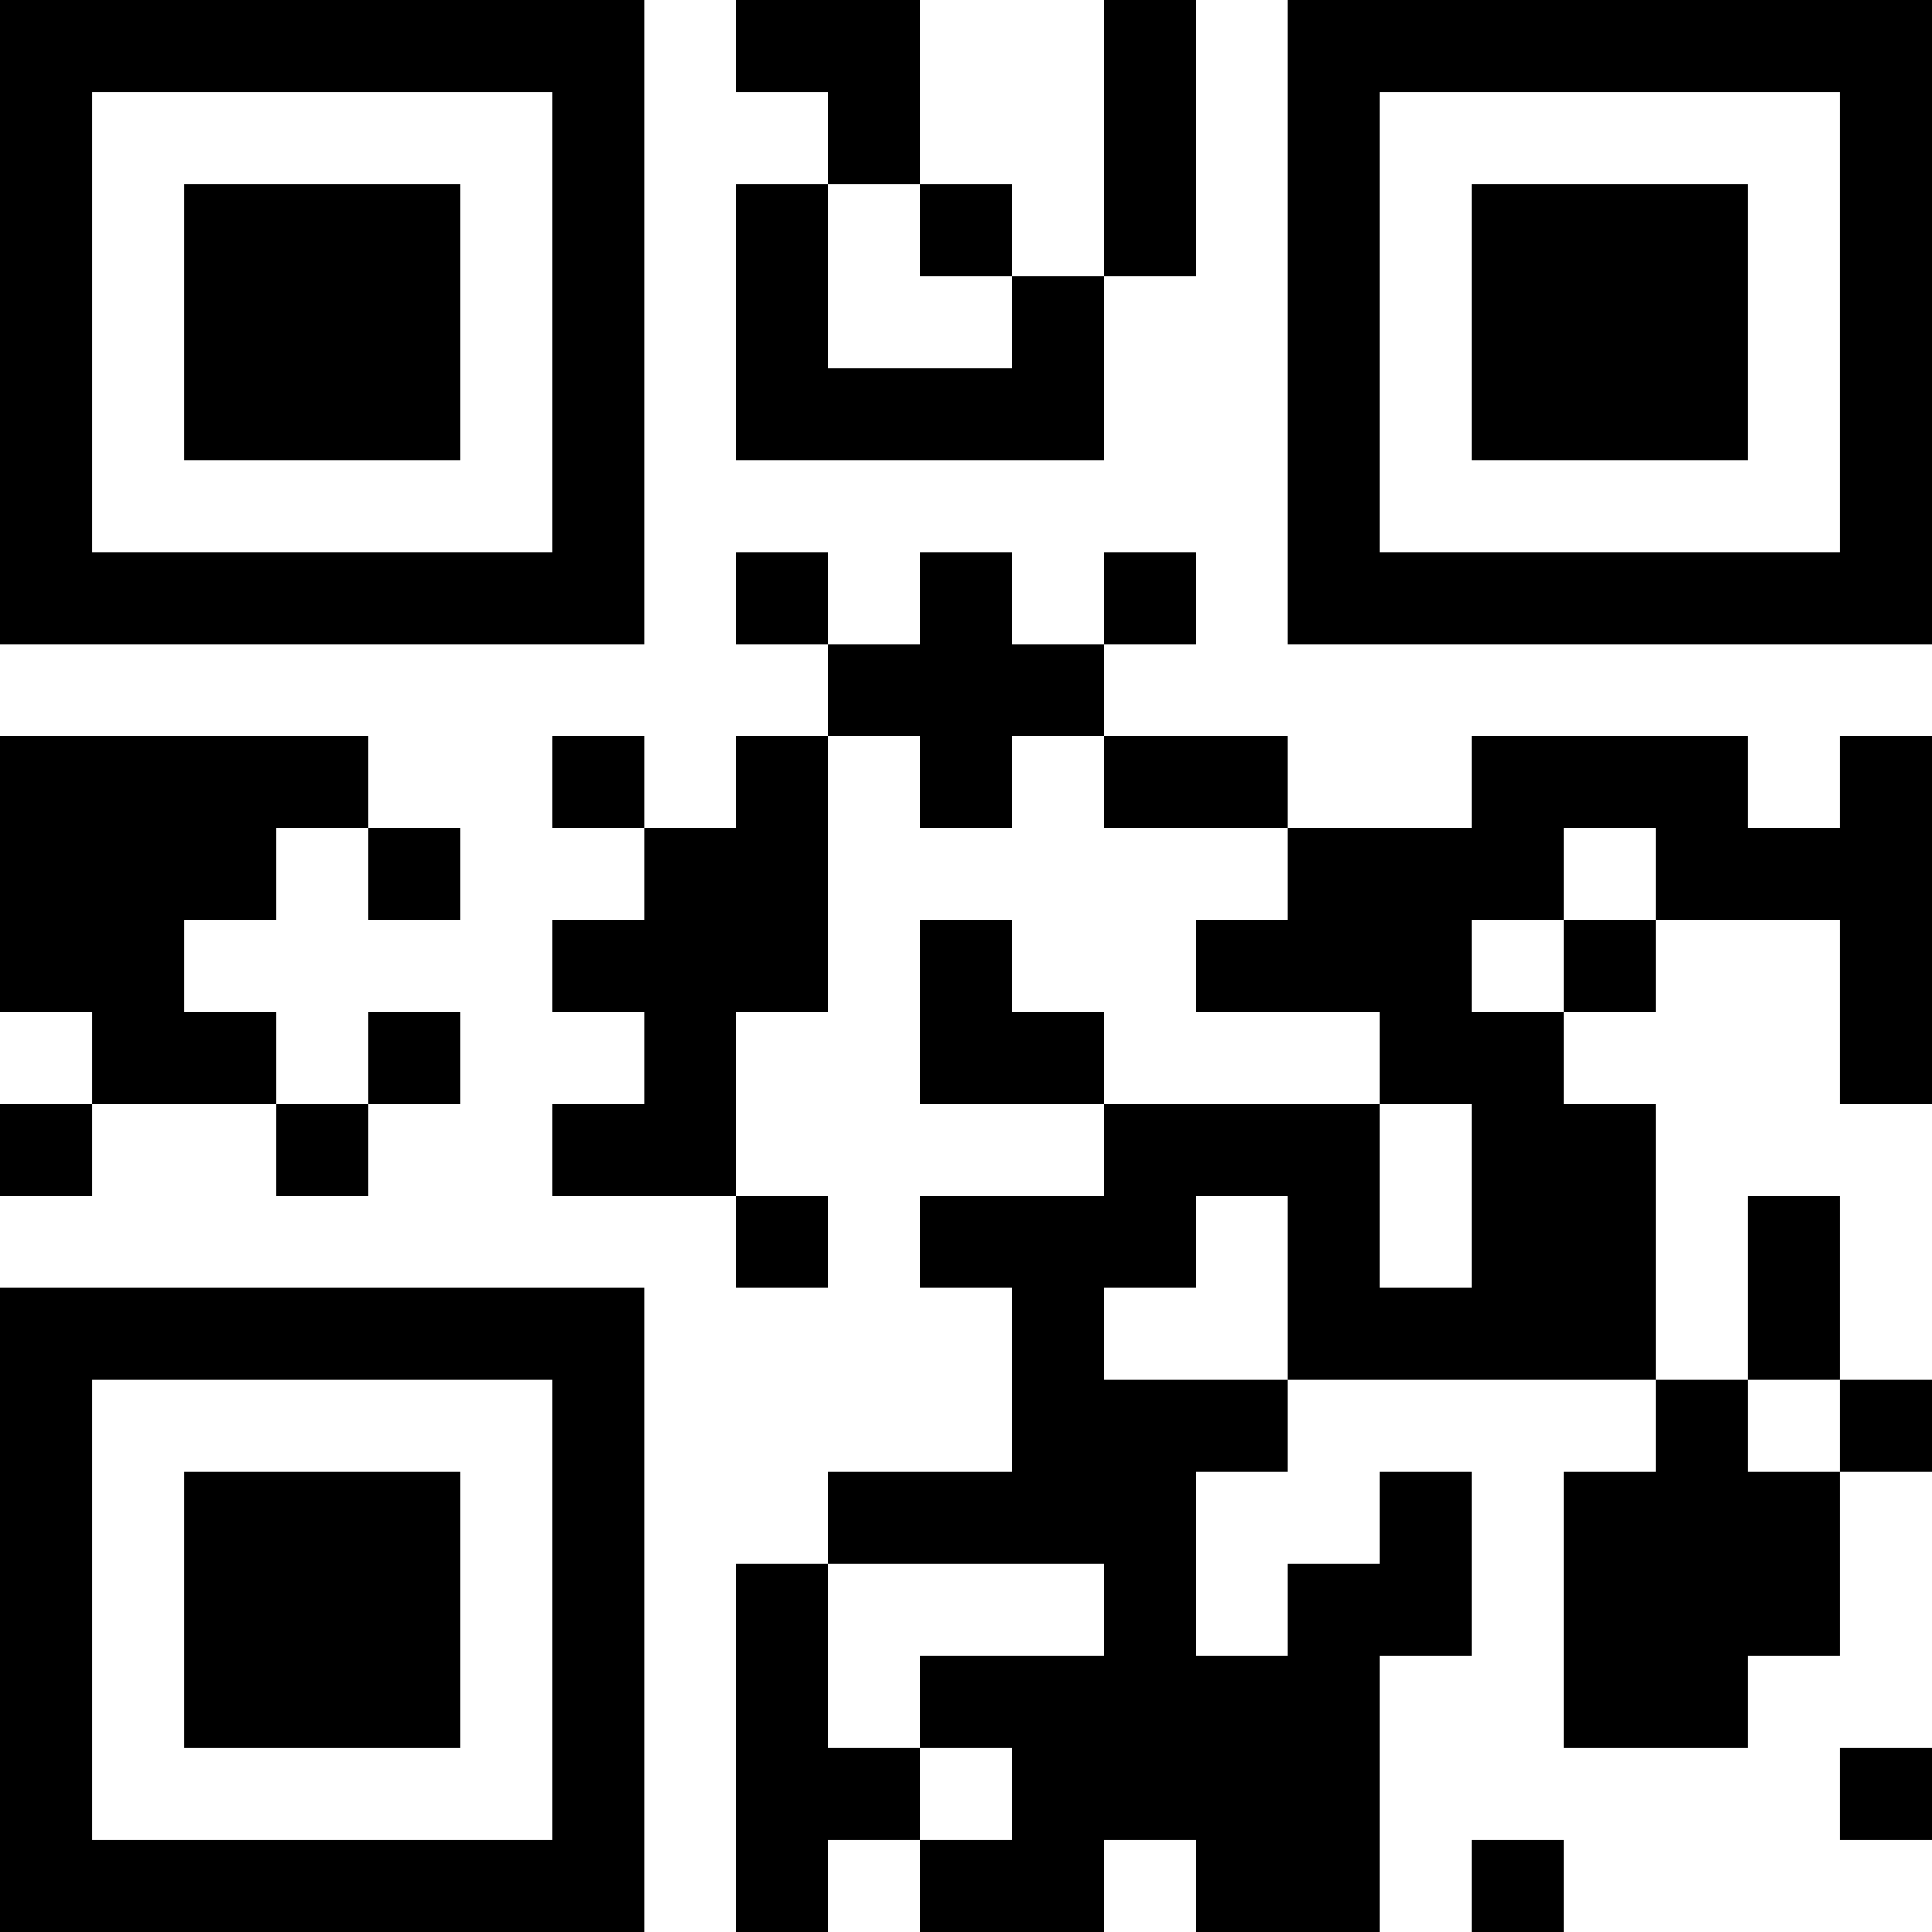 <?xml version="1.0" encoding="UTF-8"?>
<svg xmlns="http://www.w3.org/2000/svg" version="1.1" width="512" height="512" viewBox="0 0 512 512"><rect x="0" y="0" width="512" height="512" fill="#ffffff"/><g transform="scale(24.381)"><g transform="translate(0,0)"><path fill-rule="evenodd" d="M8 0L8 1L9 1L9 2L8 2L8 5L12 5L12 3L13 3L13 0L12 0L12 3L11 3L11 2L10 2L10 0ZM9 2L9 4L11 4L11 3L10 3L10 2ZM8 6L8 7L9 7L9 8L8 8L8 9L7 9L7 8L6 8L6 9L7 9L7 10L6 10L6 11L7 11L7 12L6 12L6 13L8 13L8 14L9 14L9 13L8 13L8 11L9 11L9 8L10 8L10 9L11 9L11 8L12 8L12 9L14 9L14 10L13 10L13 11L15 11L15 12L12 12L12 11L11 11L11 10L10 10L10 12L12 12L12 13L10 13L10 14L11 14L11 16L9 16L9 17L8 17L8 21L9 21L9 20L10 20L10 21L12 21L12 20L13 20L13 21L15 21L15 18L16 18L16 16L15 16L15 17L14 17L14 18L13 18L13 16L14 16L14 15L18 15L18 16L17 16L17 19L19 19L19 18L20 18L20 16L21 16L21 15L20 15L20 13L19 13L19 15L18 15L18 12L17 12L17 11L18 11L18 10L20 10L20 12L21 12L21 8L20 8L20 9L19 9L19 8L16 8L16 9L14 9L14 8L12 8L12 7L13 7L13 6L12 6L12 7L11 7L11 6L10 6L10 7L9 7L9 6ZM0 8L0 11L1 11L1 12L0 12L0 13L1 13L1 12L3 12L3 13L4 13L4 12L5 12L5 11L4 11L4 12L3 12L3 11L2 11L2 10L3 10L3 9L4 9L4 10L5 10L5 9L4 9L4 8ZM17 9L17 10L16 10L16 11L17 11L17 10L18 10L18 9ZM15 12L15 14L16 14L16 12ZM13 13L13 14L12 14L12 15L14 15L14 13ZM19 15L19 16L20 16L20 15ZM9 17L9 19L10 19L10 20L11 20L11 19L10 19L10 18L12 18L12 17ZM20 19L20 20L21 20L21 19ZM16 20L16 21L17 21L17 20ZM0 0L0 7L7 7L7 0ZM1 1L1 6L6 6L6 1ZM2 2L2 5L5 5L5 2ZM14 0L14 7L21 7L21 0ZM15 1L15 6L20 6L20 1ZM16 2L16 5L19 5L19 2ZM0 14L0 21L7 21L7 14ZM1 15L1 20L6 20L6 15ZM2 16L2 19L5 19L5 16Z" fill="#000000"/></g></g></svg>
